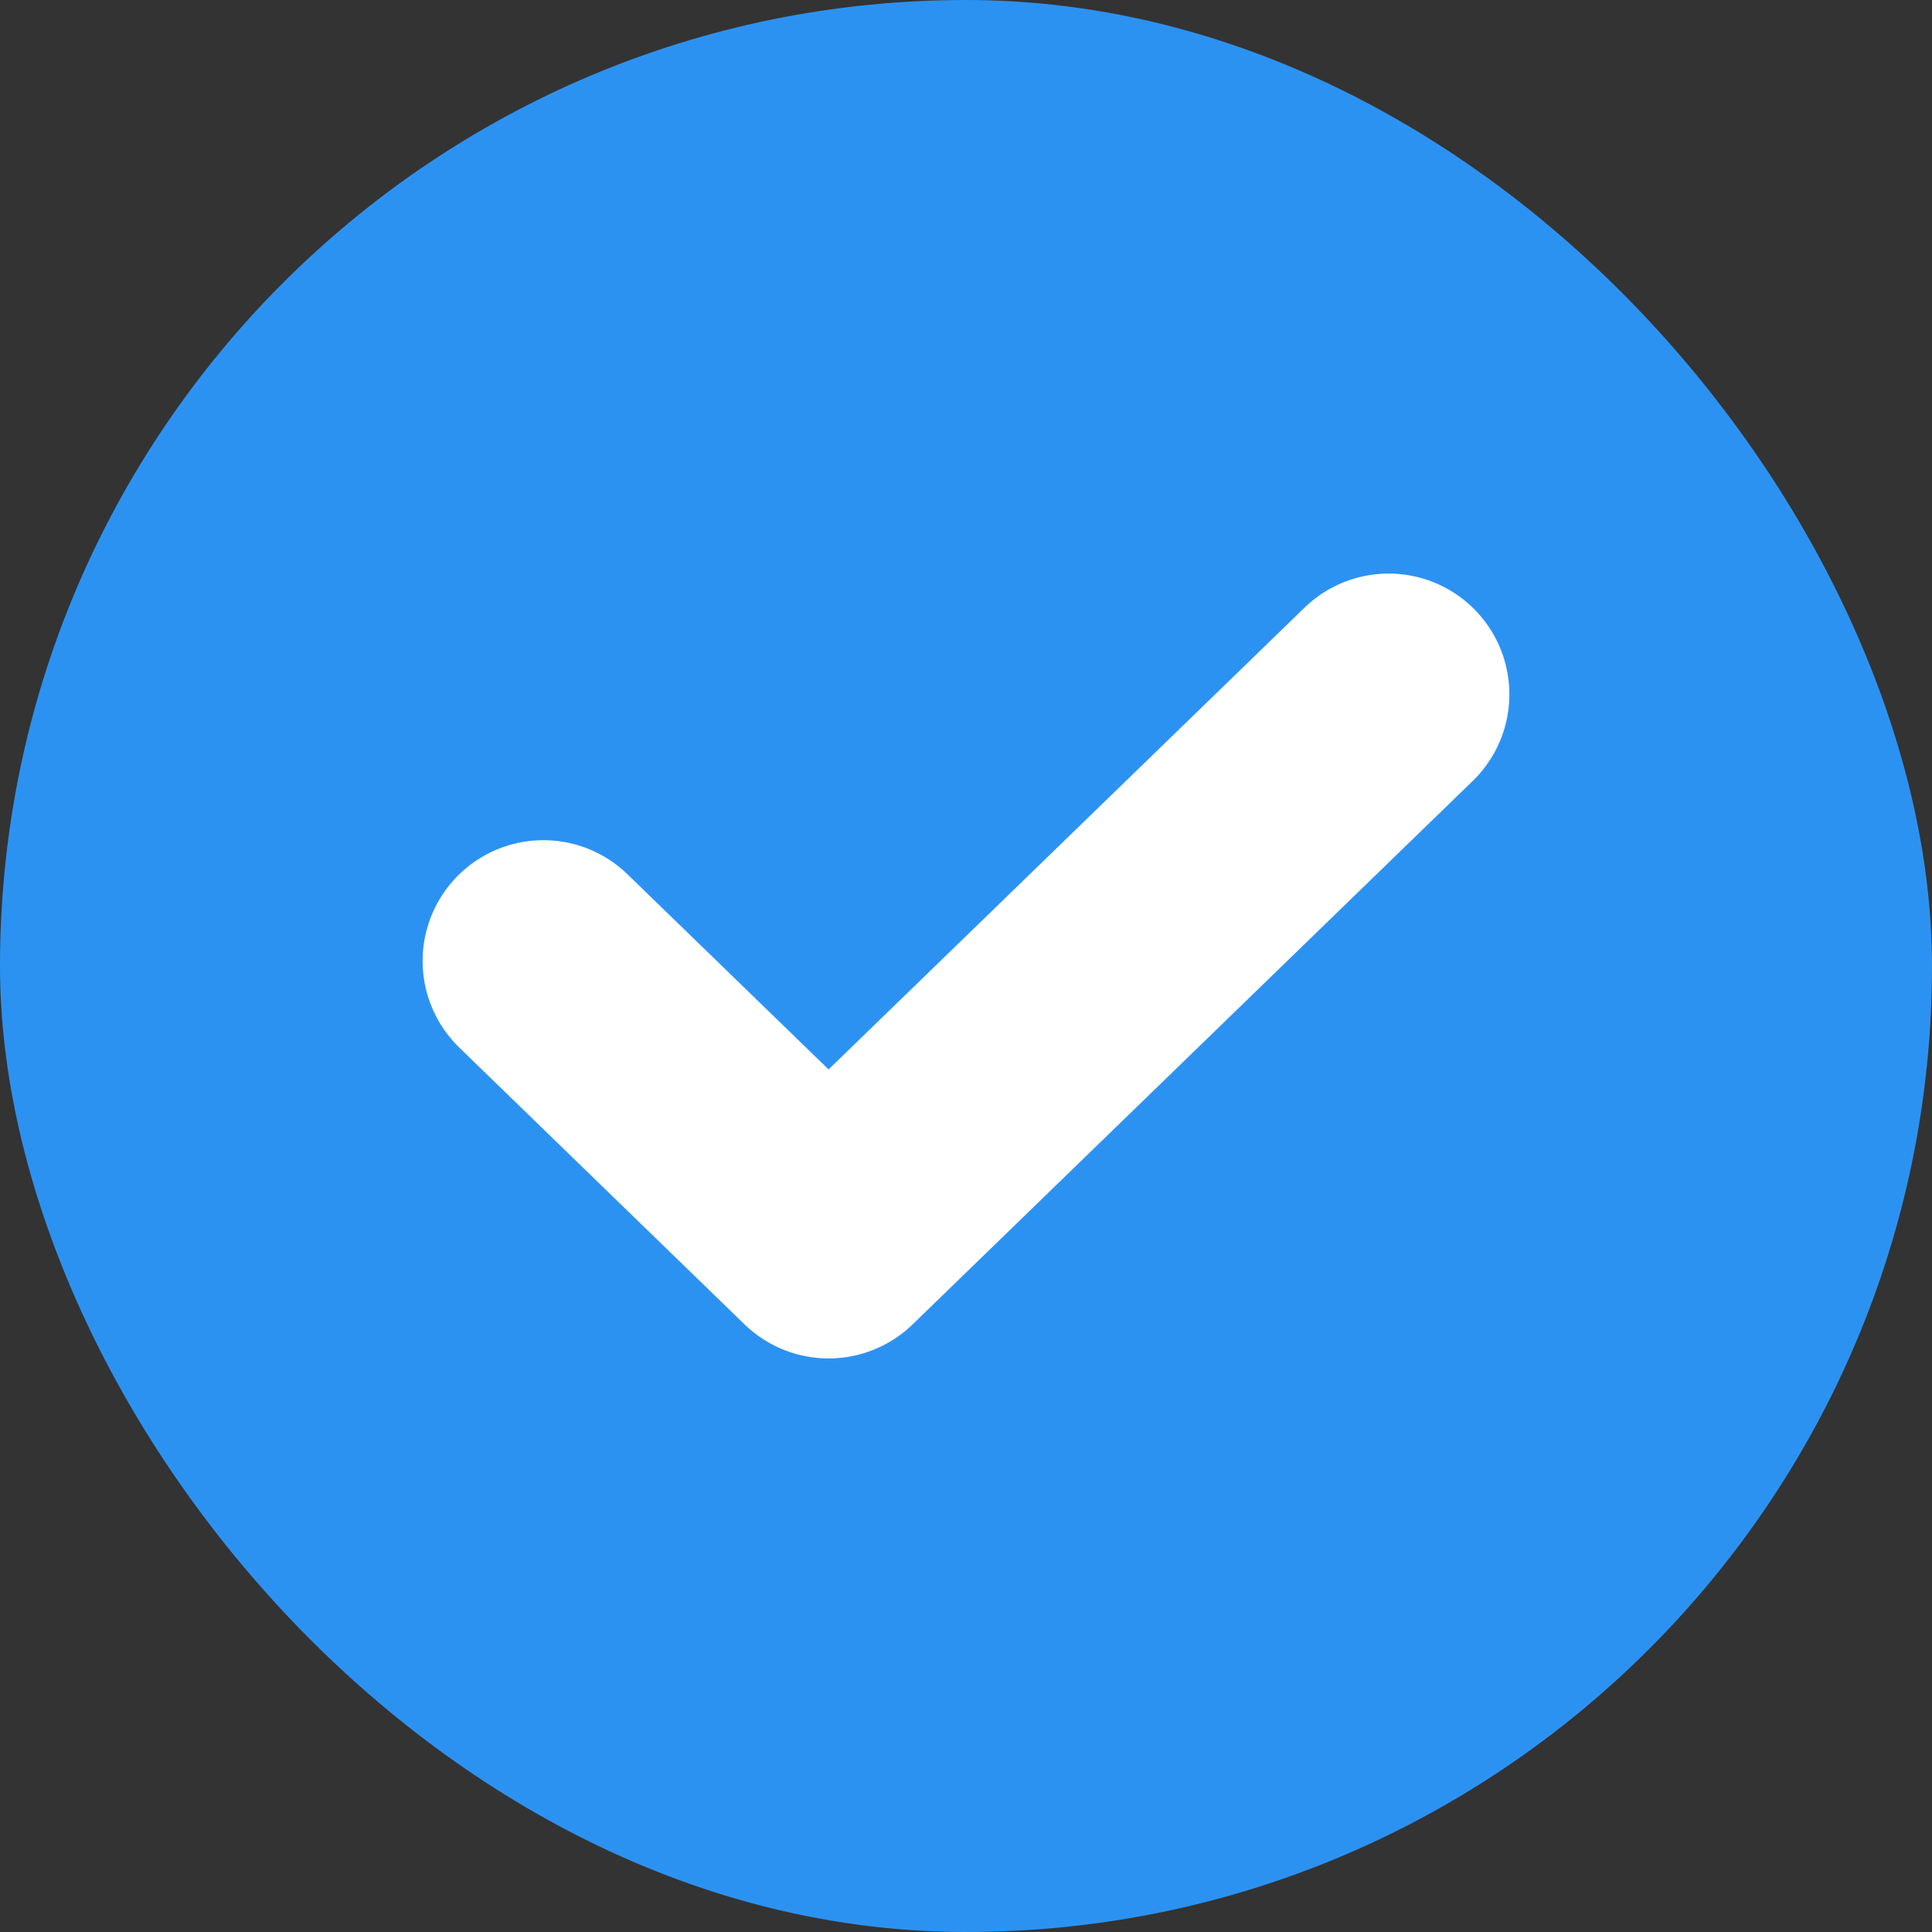 <svg width="16" height="16" viewBox="0 0 16 16" fill="none" xmlns="http://www.w3.org/2000/svg">
<rect x="0" y="0" width="16" height="16" fill="#333333" stroke="none"/>
<rect width="16" height="16" rx="8" fill="#2C92F2"/>
<path d="M4.5 7.958L6.862 10.25L11.5 5.75" stroke="white" stroke-width="2" stroke-linecap="round" stroke-linejoin="round"/>
</svg>
